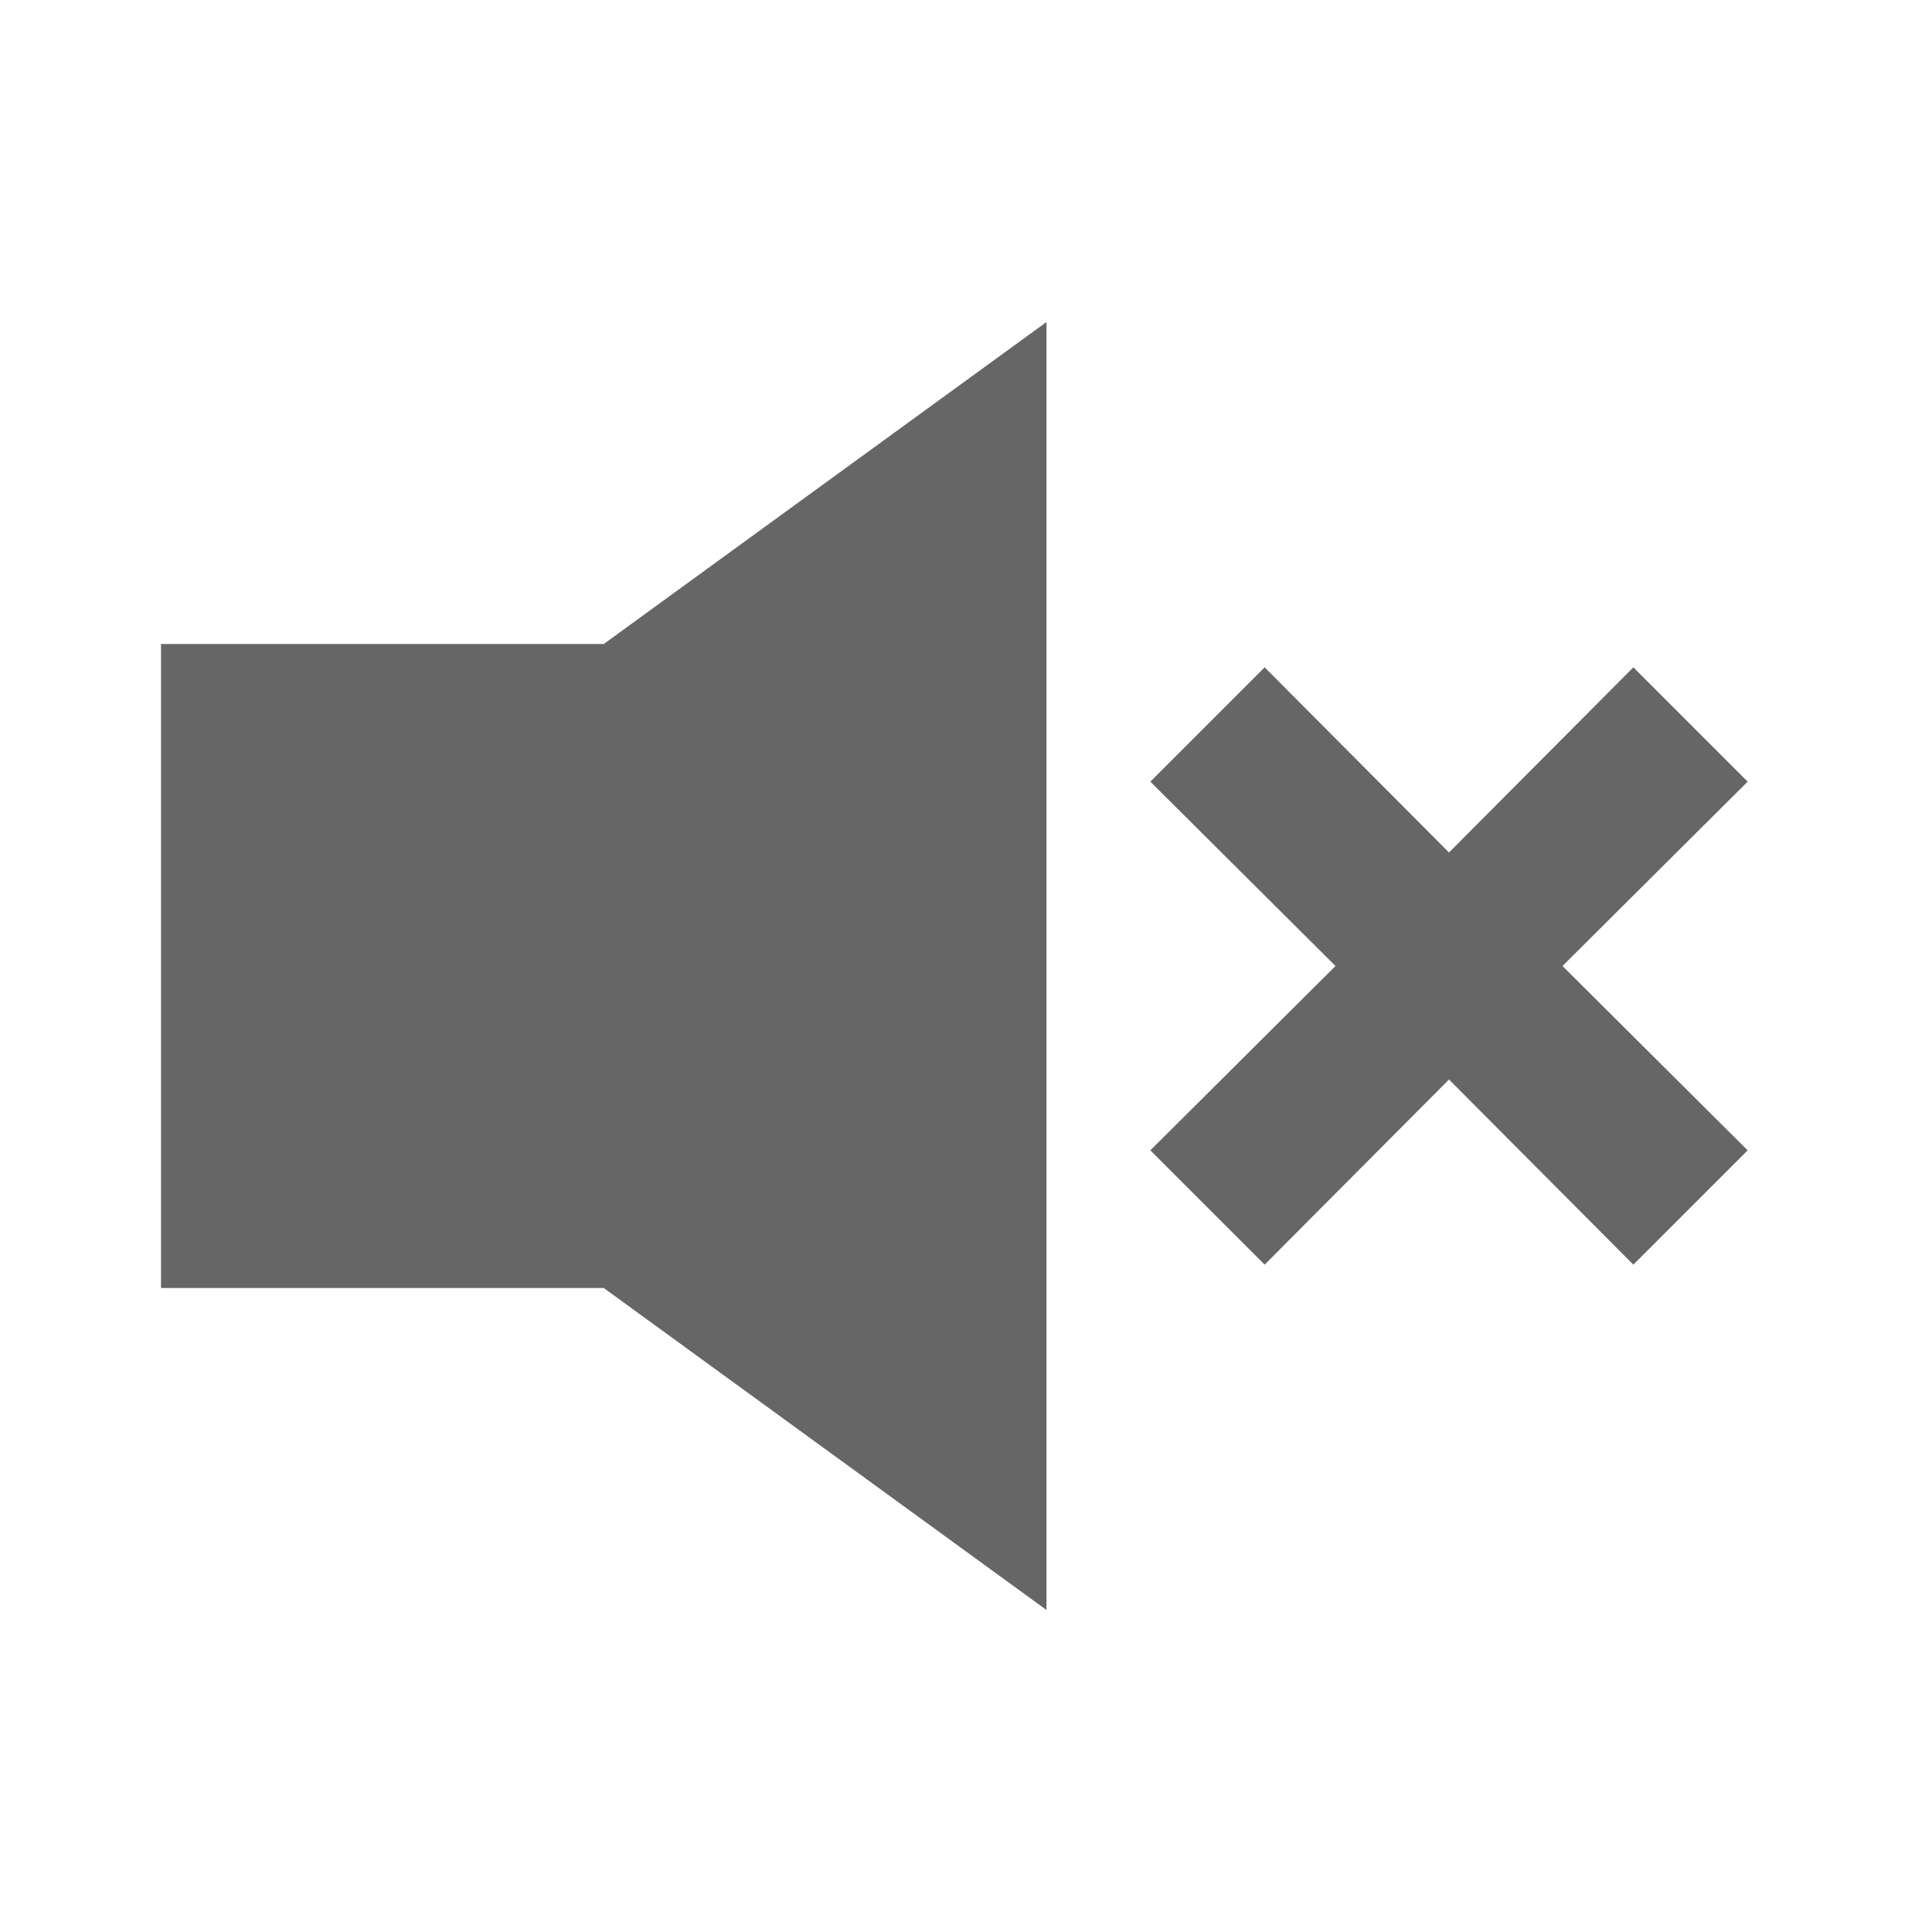 <svg xmlns="http://www.w3.org/2000/svg" viewBox="0 0 24 24"><title>volume_mute</title><polygon points="2 8 2 16 7.5 16 13 20 13 4 7.5 8 2 8" fill="#666"/><polygon points="21.71 9.71 20.29 8.29 18 10.59 15.71 8.29 14.29 9.71 16.59 12 14.29 14.29 15.71 15.71 18 13.41 20.29 15.71 21.71 14.29 19.41 12 21.71 9.71" fill="#666"/></svg>